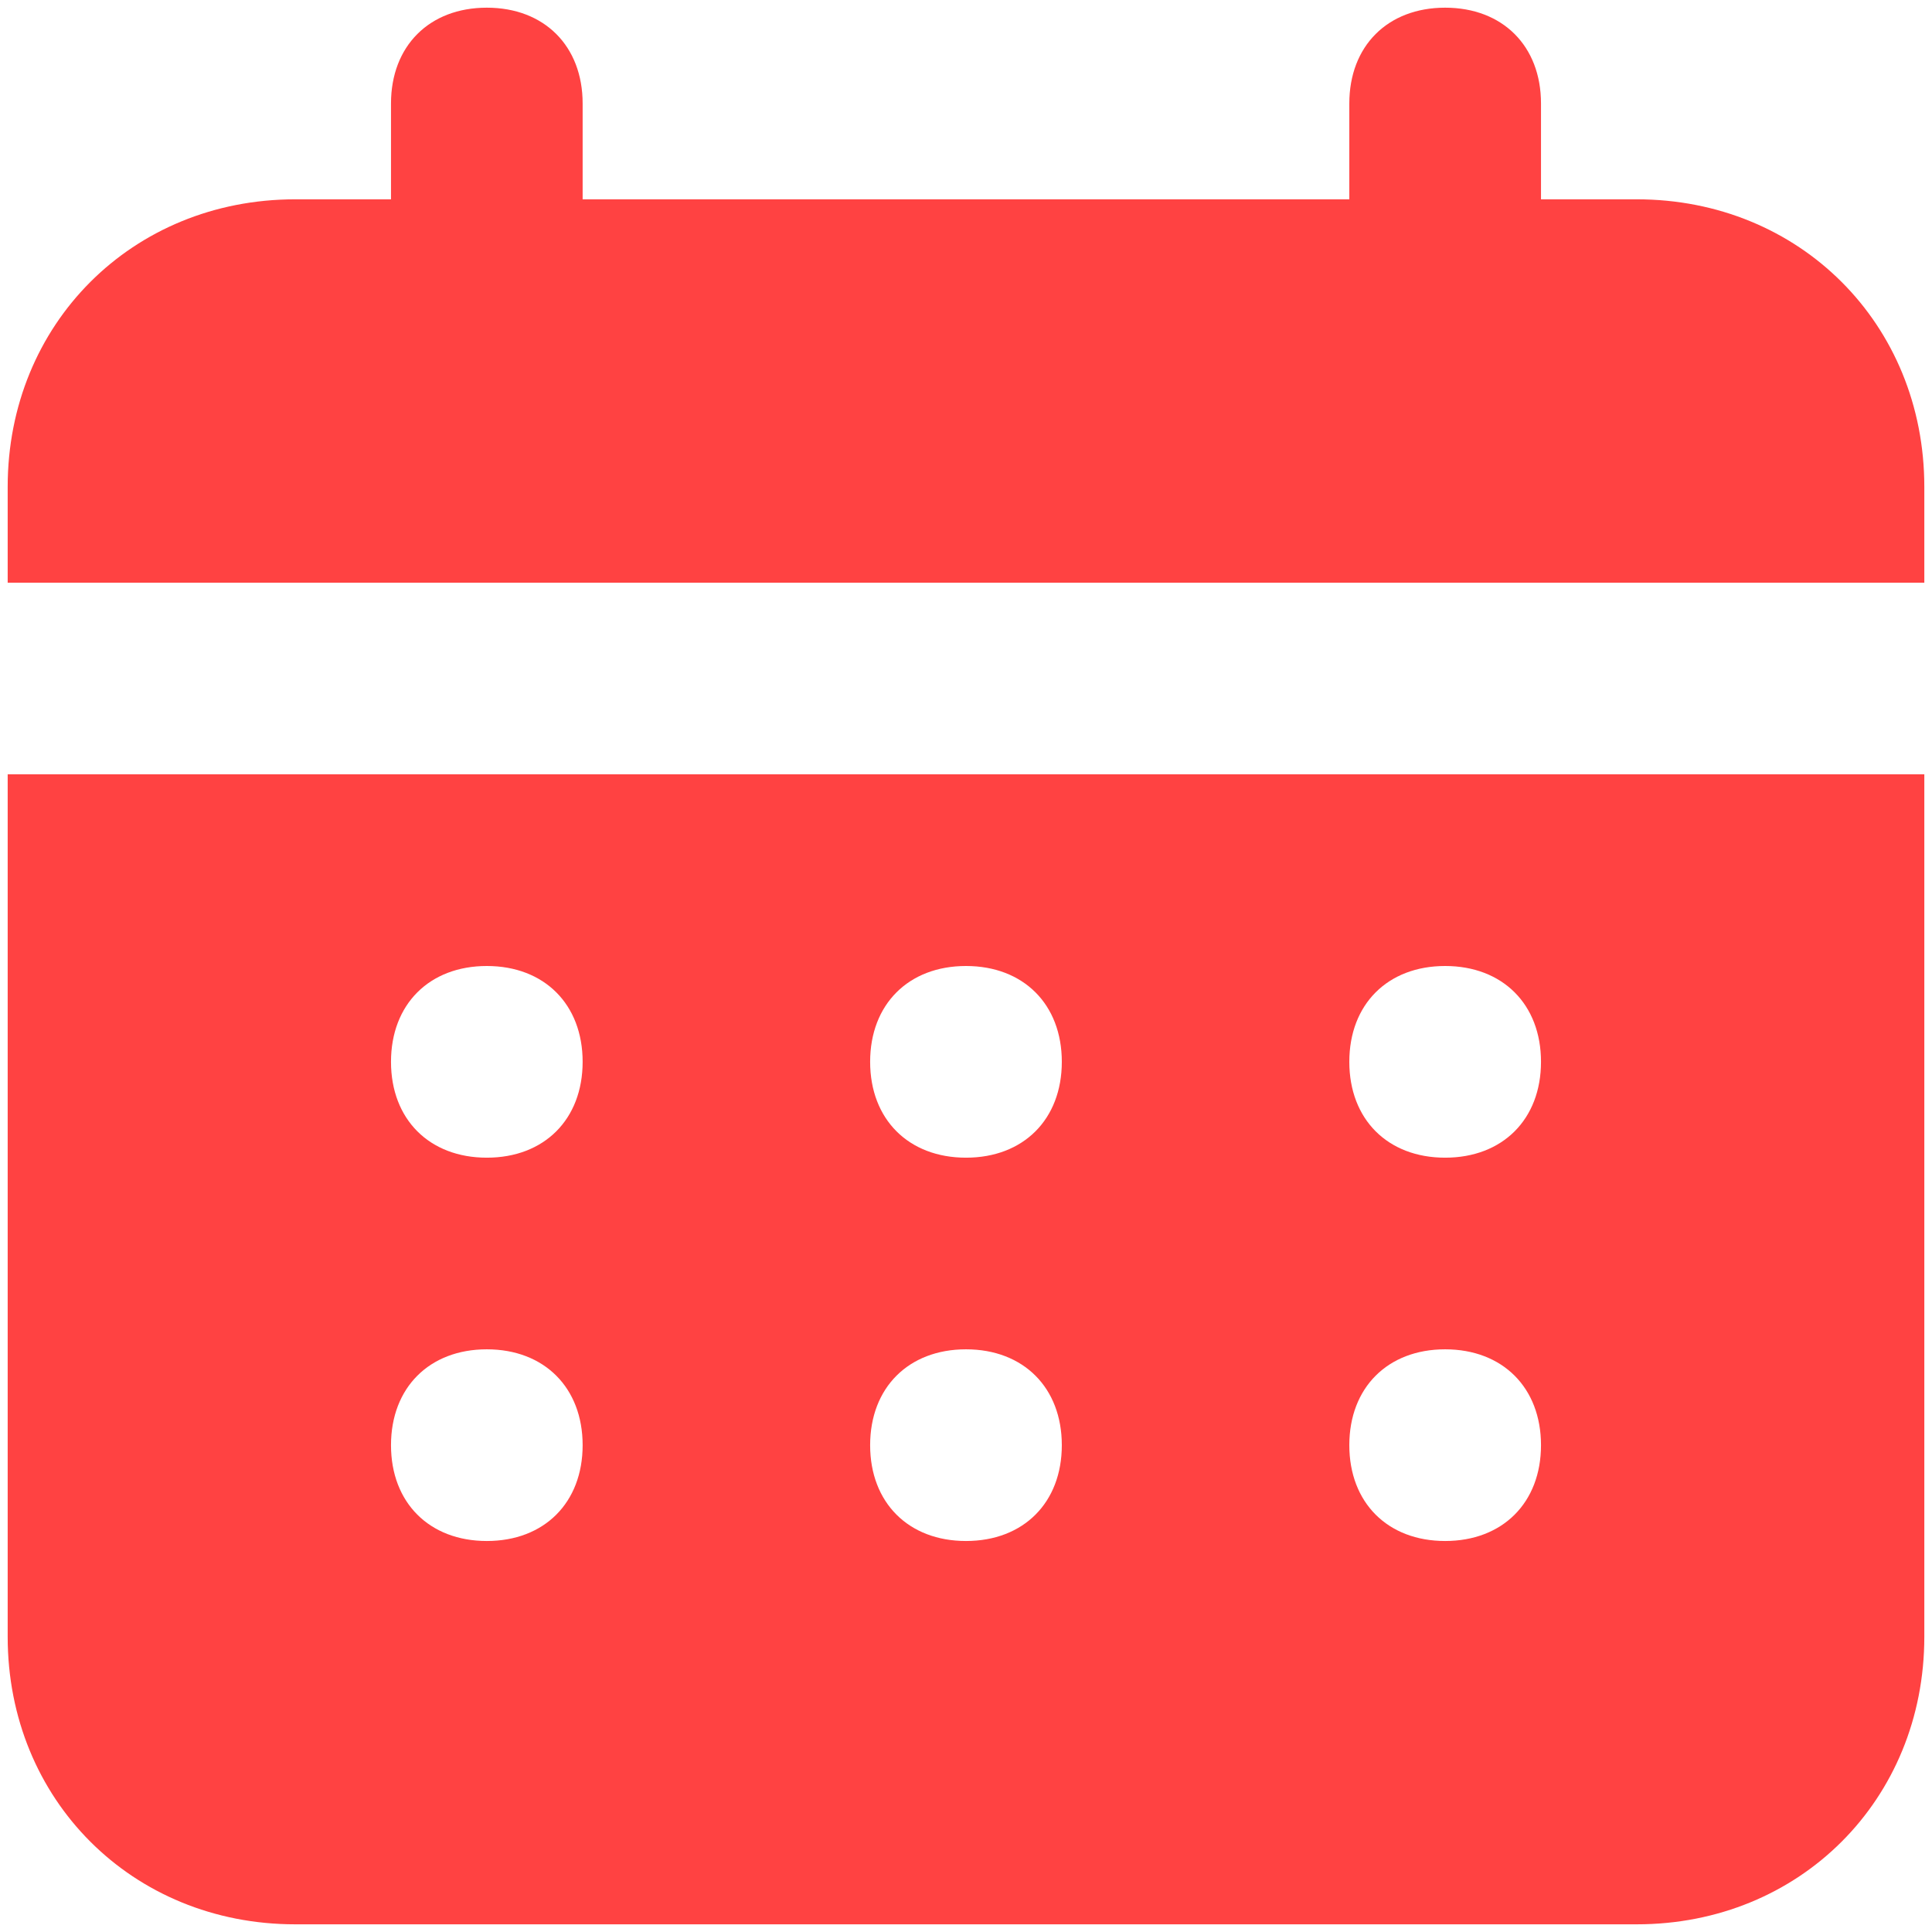 <svg width="42" height="42" viewBox="0 0 42 42" fill="none" xmlns="http://www.w3.org/2000/svg">
<path d="M35.583 4.333H33.5V2.25C33.5 1 32.666 0.167 31.416 0.167C30.166 0.167 29.333 1 29.333 2.25V4.333H12.666V2.25C12.666 1 11.833 0.167 10.583 0.167C9.333 0.167 8.5 1 8.5 2.25V4.333H6.417C2.875 4.333 0.167 7.042 0.167 10.583V12.667H41.833V10.583C41.833 7.042 39.125 4.333 35.583 4.333ZM0.167 35.583C0.167 39.125 2.875 41.833 6.417 41.833H35.583C39.125 41.833 41.833 39.125 41.833 35.583V16.833H0.167V35.583ZM31.416 21C32.666 21 33.5 21.833 33.5 23.083C33.5 24.333 32.666 25.167 31.416 25.167C30.166 25.167 29.333 24.333 29.333 23.083C29.333 21.833 30.166 21 31.416 21ZM31.416 29.333C32.666 29.333 33.5 30.167 33.5 31.417C33.5 32.667 32.666 33.5 31.416 33.5C30.166 33.5 29.333 32.667 29.333 31.417C29.333 30.167 30.166 29.333 31.416 29.333ZM21 21C22.25 21 23.083 21.833 23.083 23.083C23.083 24.333 22.25 25.167 21 25.167C19.75 25.167 18.916 24.333 18.916 23.083C18.916 21.833 19.75 21 21 21ZM21 29.333C22.25 29.333 23.083 30.167 23.083 31.417C23.083 32.667 22.25 33.5 21 33.5C19.75 33.5 18.916 32.667 18.916 31.417C18.916 30.167 19.75 29.333 21 29.333ZM10.583 21C11.833 21 12.666 21.833 12.666 23.083C12.666 24.333 11.833 25.167 10.583 25.167C9.333 25.167 8.5 24.333 8.5 23.083C8.5 21.833 9.333 21 10.583 21ZM10.583 29.333C11.833 29.333 12.666 30.167 12.666 31.417C12.666 32.667 11.833 33.5 10.583 33.5C9.333 33.5 8.5 32.667 8.5 31.417C8.5 30.167 9.333 29.333 10.583 29.333Z" fill="#FF4242"/>
</svg>
